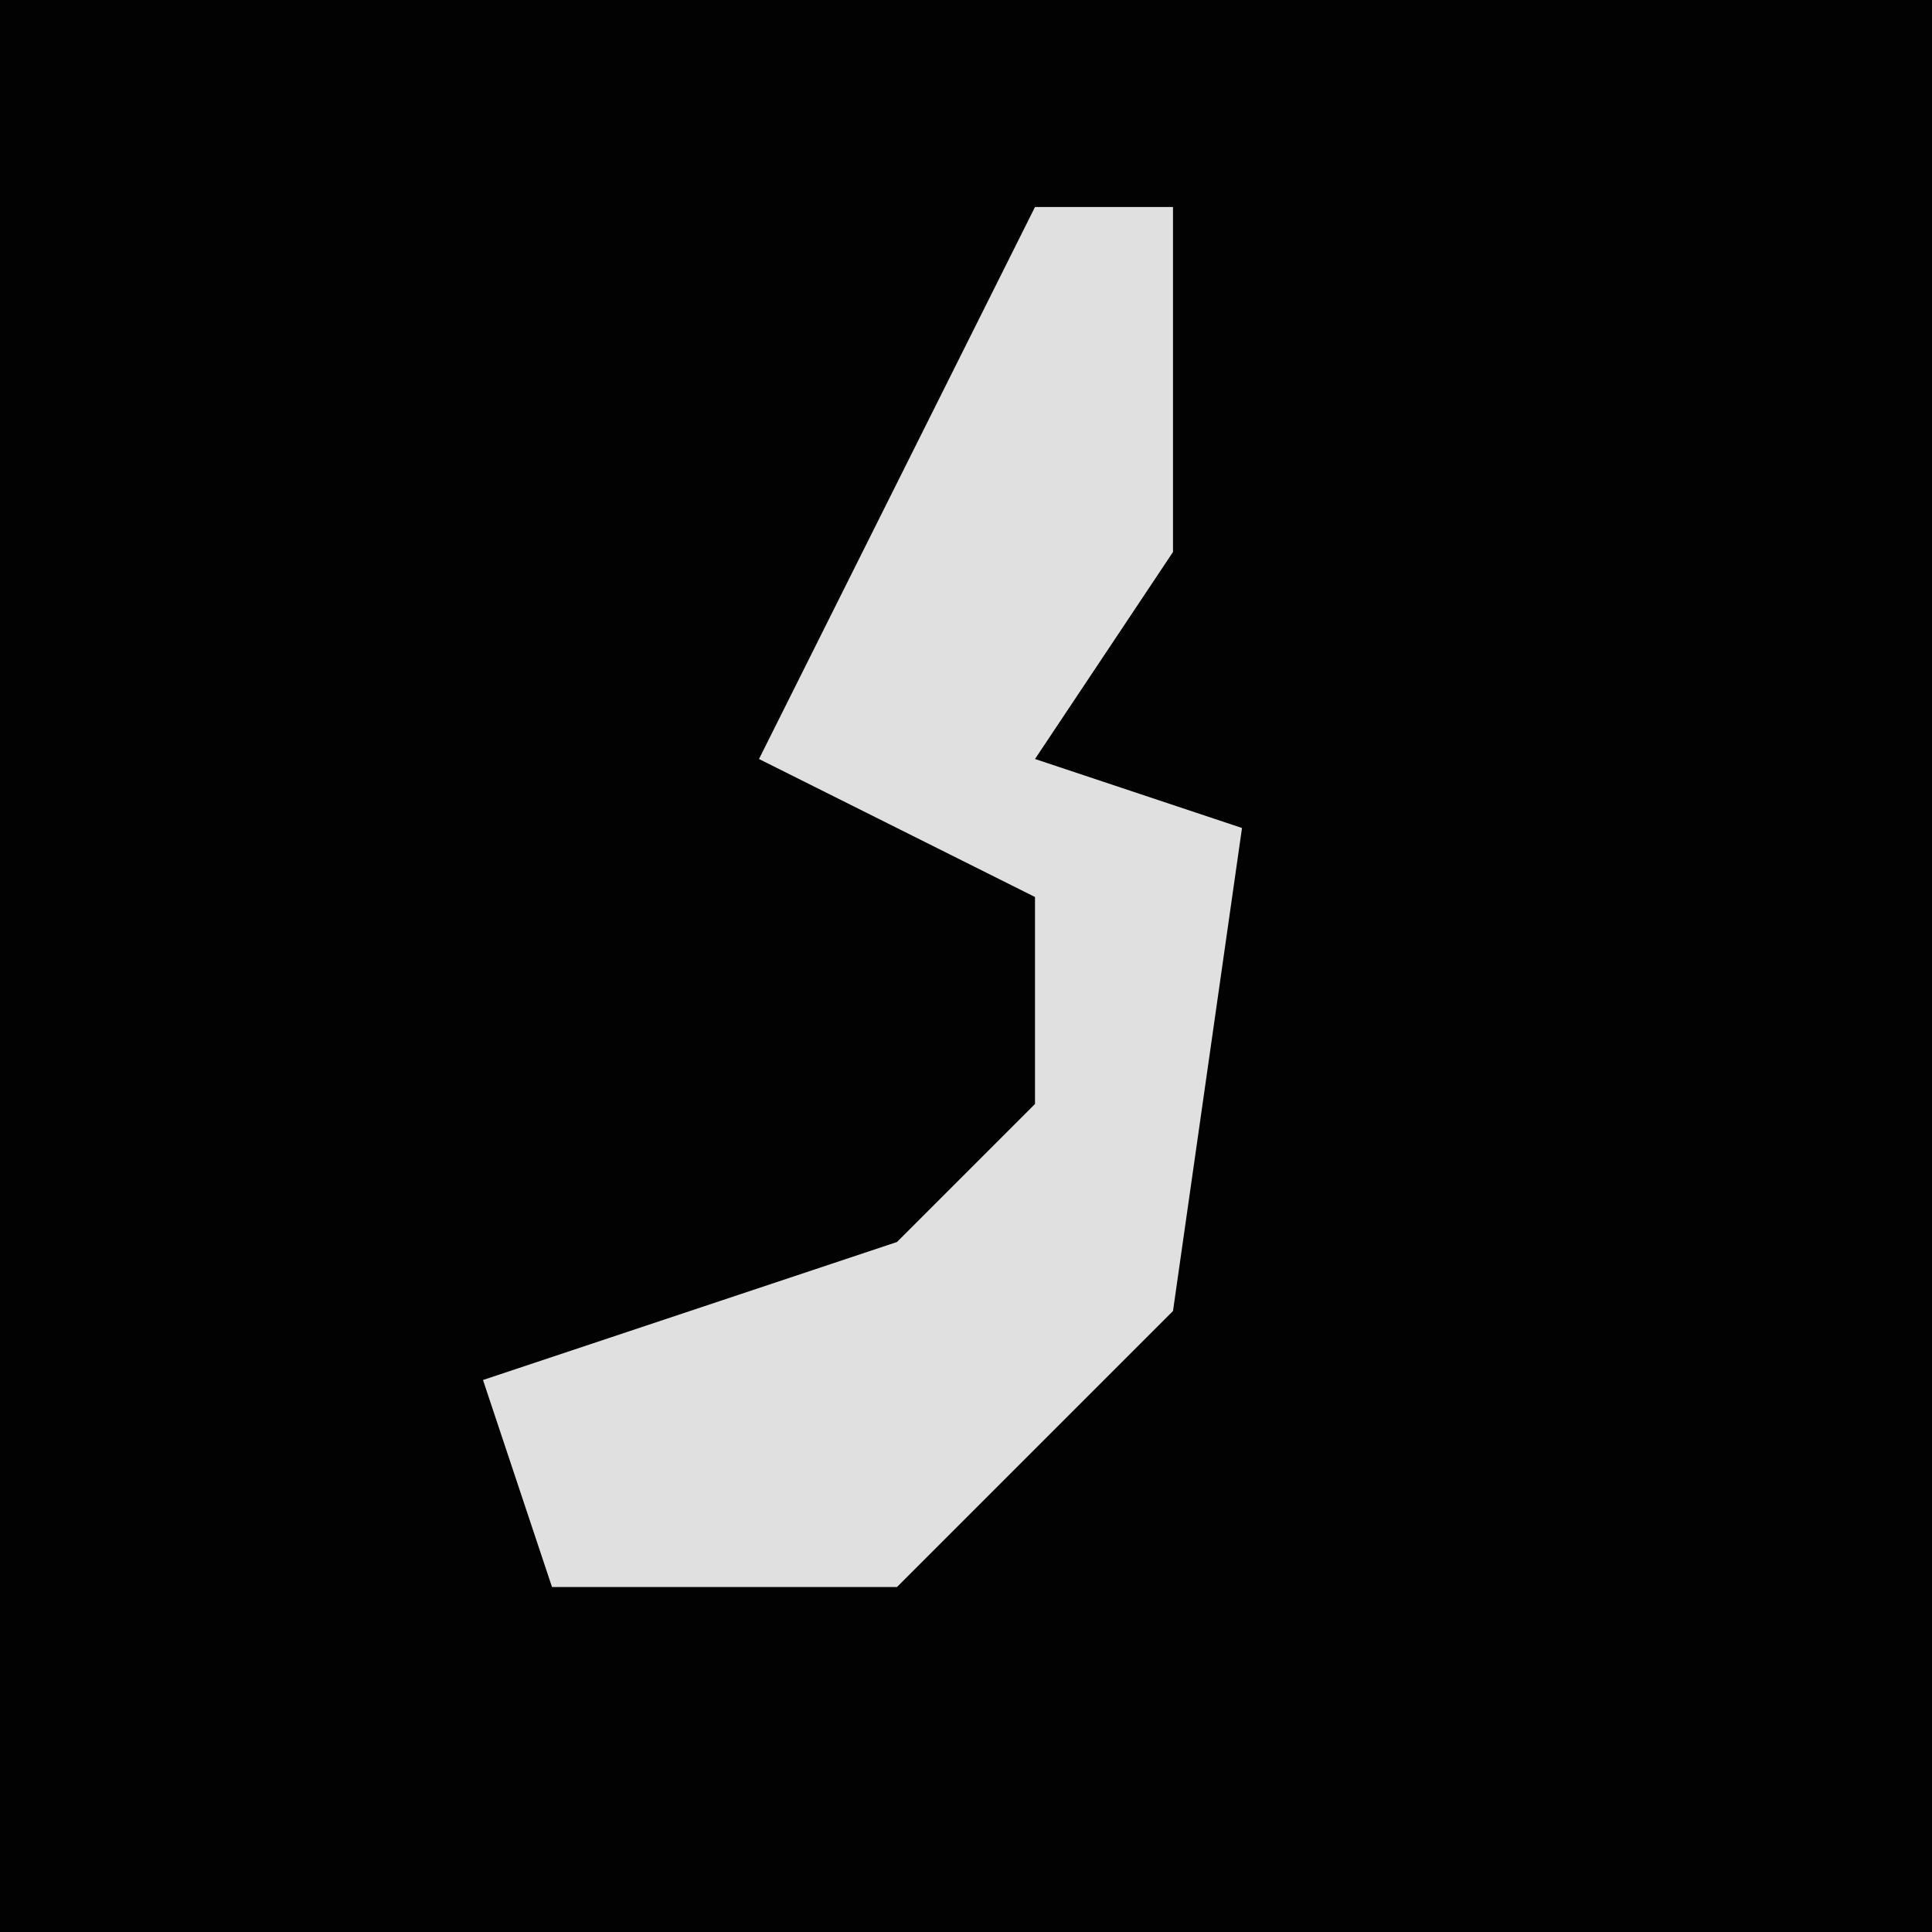<?xml version="1.0" encoding="UTF-8"?>
<svg version="1.1" xmlns="http://www.w3.org/2000/svg" width="28" height="28">
<path d="M0,0 L28,0 L28,28 L0,28 Z " fill="#020202" transform="translate(0,0)"/>
<path d="M0,0 L2,0 L2,5 L0,8 L3,9 L2,16 L-2,20 L-7,20 L-8,17 L-2,15 L0,13 L0,10 L-4,8 Z " fill="#E0E0E0" transform="translate(15,3)"/>
</svg>
